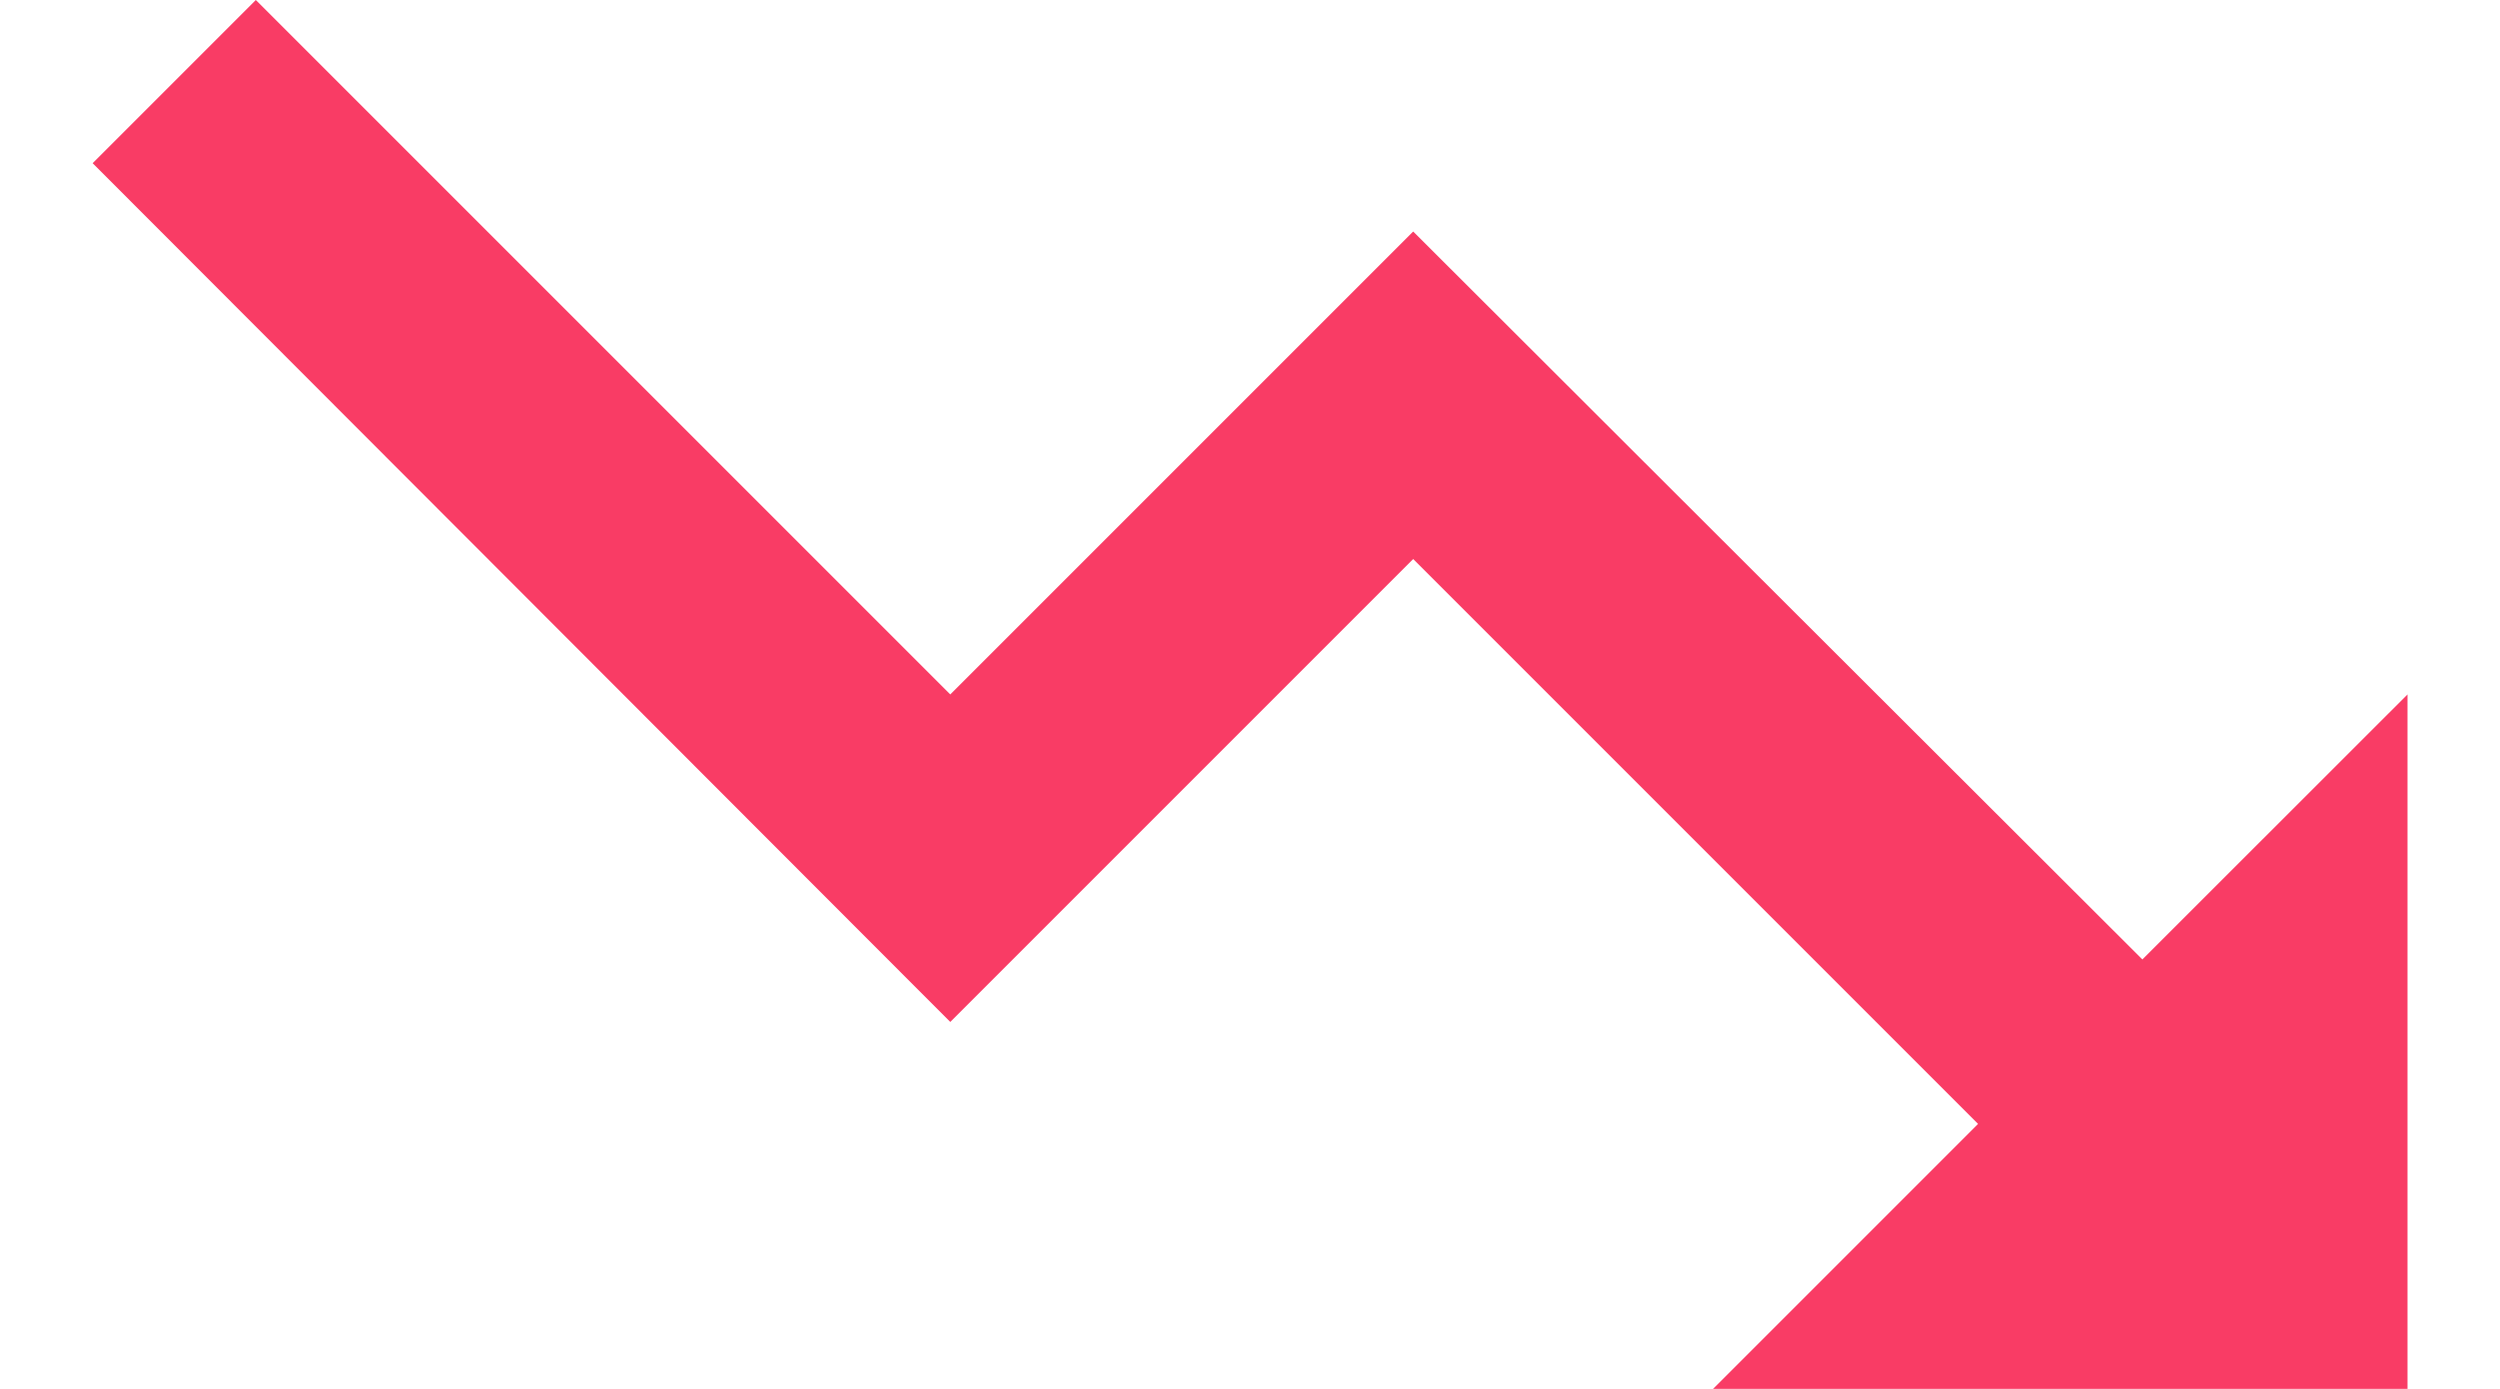<svg width="18" height="10" viewBox="0 0 18 10" fill="none" xmlns="http://www.w3.org/2000/svg">
<path d="M12.334 10L14.242 8.092L10.175 4.025L6.842 7.358L0.667 1.175L1.842 0L6.842 5L10.175 1.667L15.425 6.908L17.334 5V10H12.334Z" fill="#F93C65"/>
</svg>
